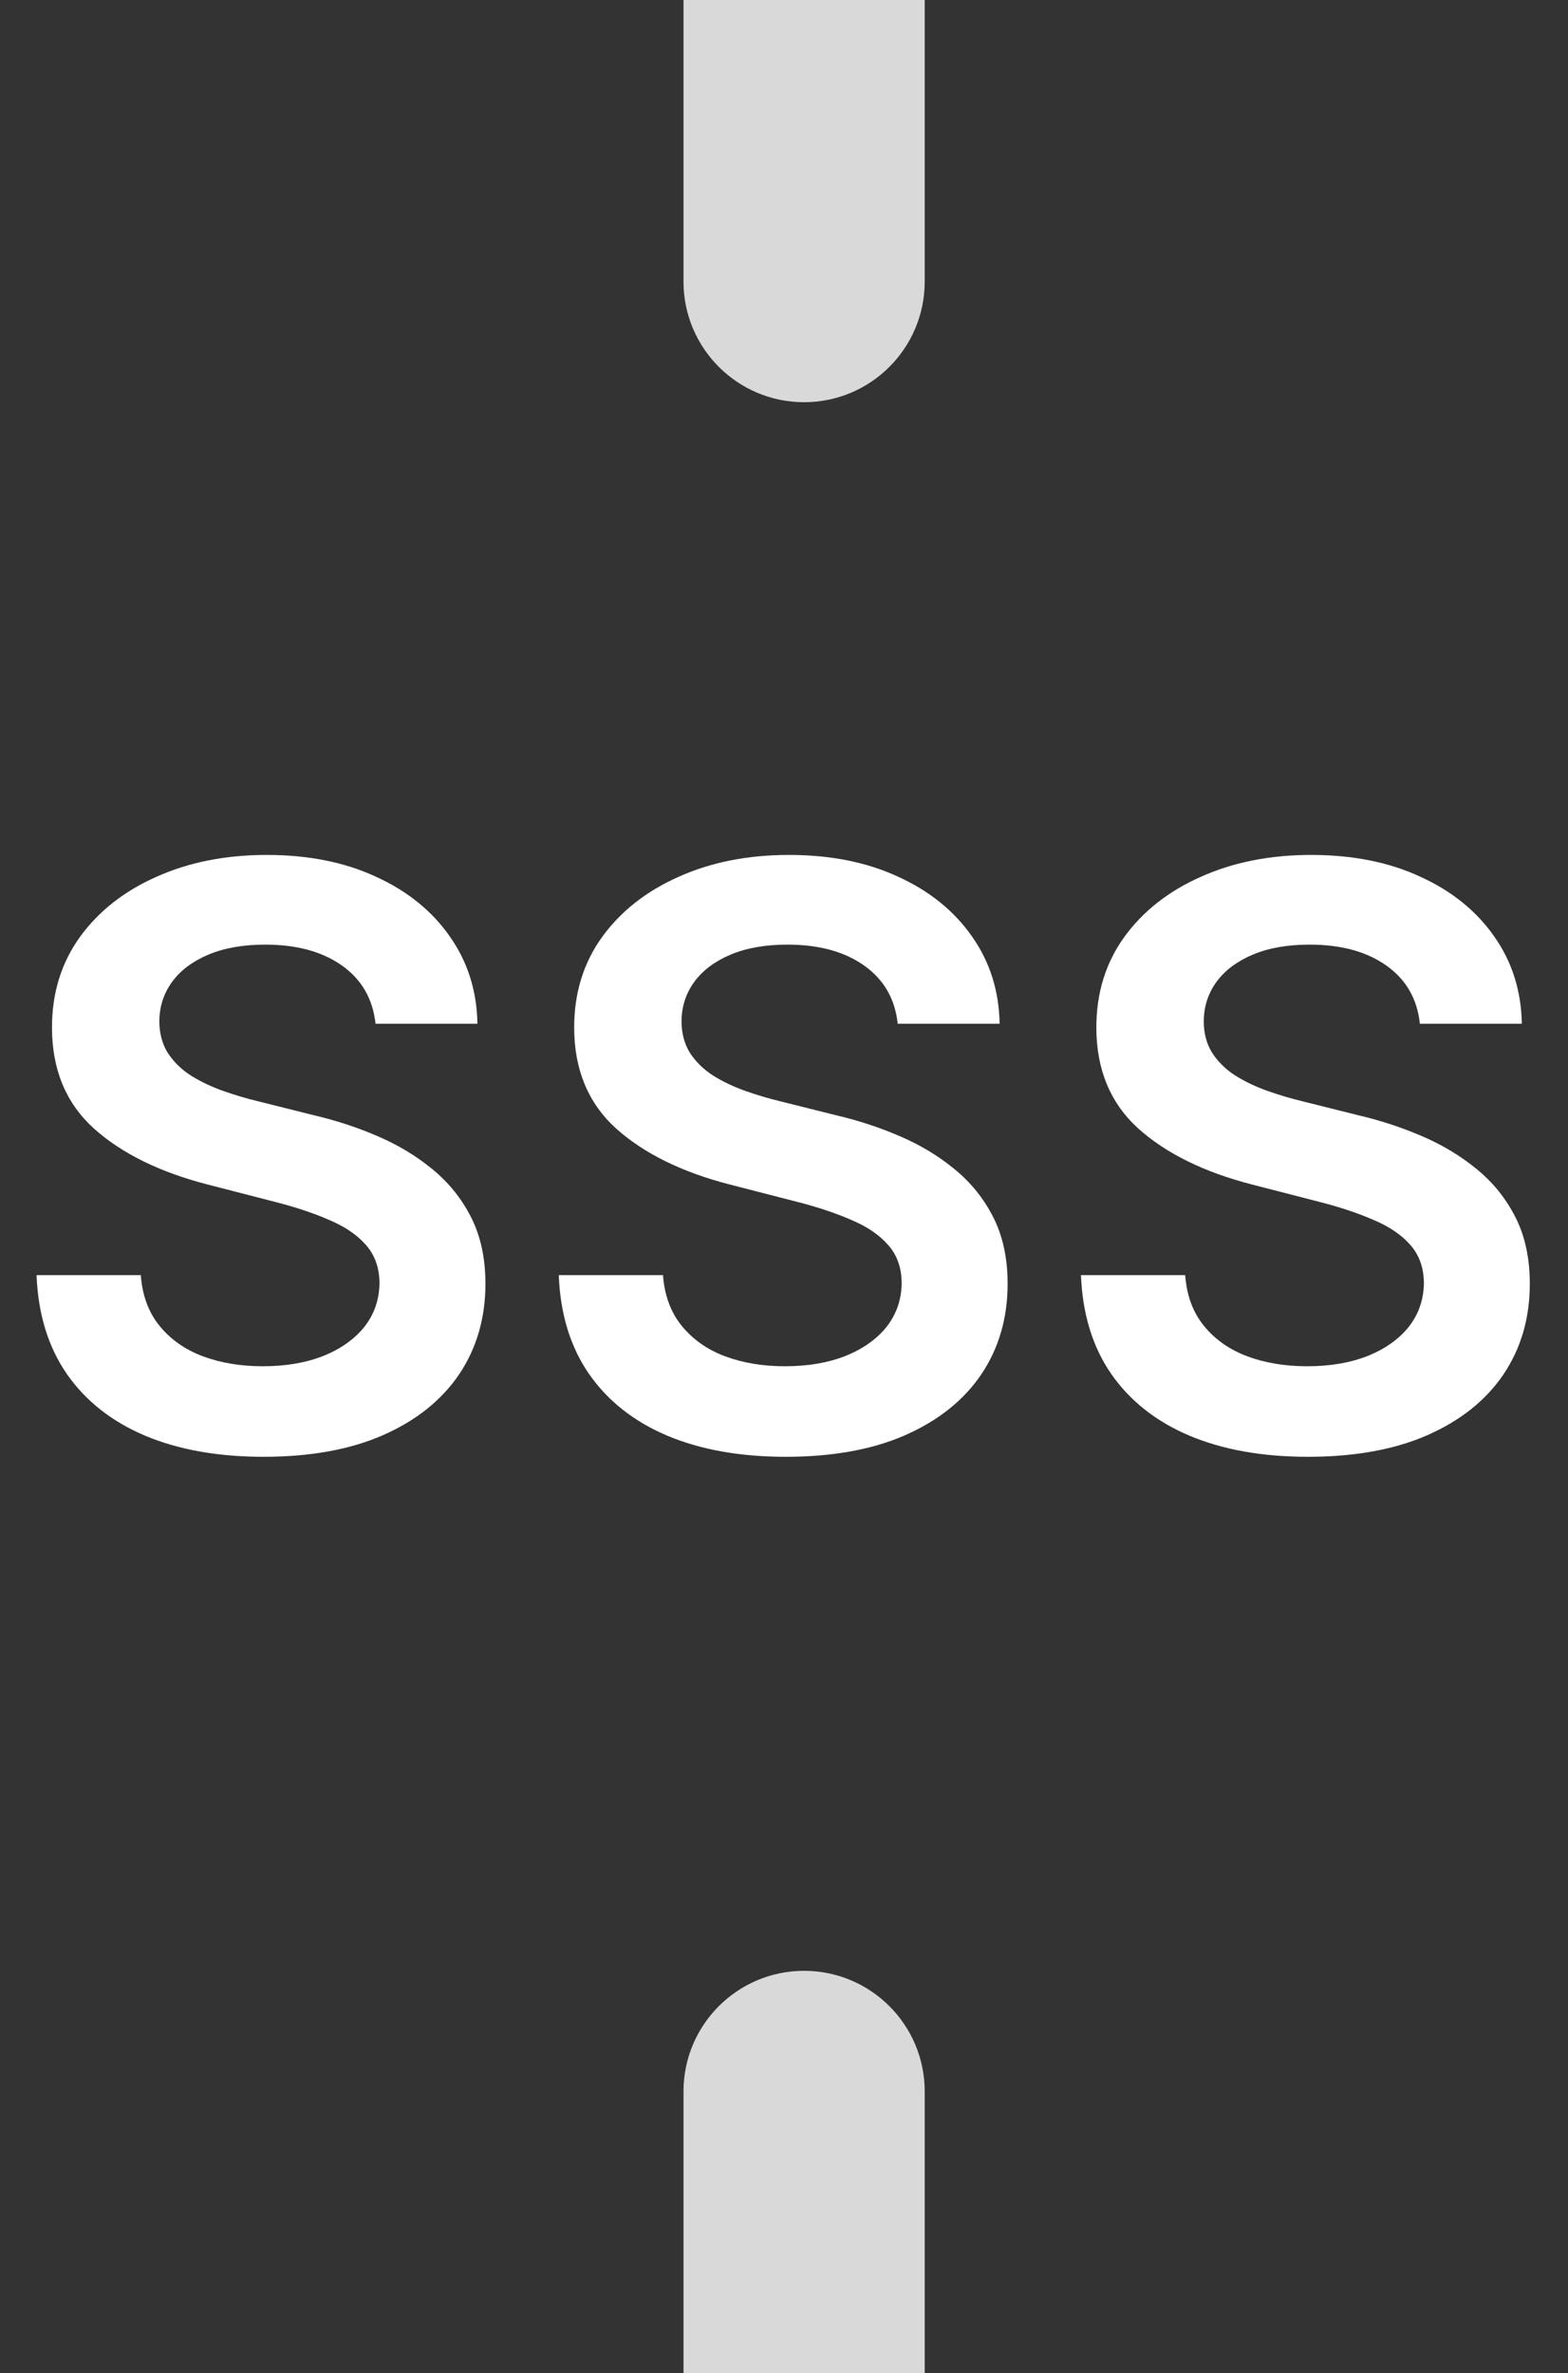 <svg width="39" height="59" viewBox="0 0 39 59" fill="none" xmlns="http://www.w3.org/2000/svg">
<rect x="0" y="0" width="39" height="59" fill="#333333" stroke="none"/>
<path d="M17 0H23V7C23 8.657 21.657 10 20 10C18.343 10 17 8.657 17 7V0Z" fill="#D9D9D9"/>
<path d="M17 52C17 50.343 18.343 49 20 49C21.657 49 23 50.343 23 52V59H17V52Z" fill="#D9D9D9"/>
<path d="M9.34 25.453C9.273 24.833 8.994 24.35 8.502 24.004C8.014 23.659 7.379 23.486 6.598 23.486C6.049 23.486 5.578 23.569 5.185 23.734C4.792 23.9 4.491 24.125 4.283 24.409C4.074 24.693 3.968 25.017 3.963 25.382C3.963 25.685 4.032 25.948 4.169 26.171C4.311 26.393 4.503 26.582 4.744 26.739C4.986 26.89 5.253 27.018 5.547 27.122C5.841 27.226 6.136 27.314 6.435 27.385L7.798 27.726C8.348 27.854 8.876 28.026 9.382 28.244C9.894 28.462 10.351 28.737 10.753 29.068C11.16 29.4 11.482 29.8 11.719 30.268C11.956 30.737 12.074 31.287 12.074 31.916C12.074 32.769 11.856 33.519 11.421 34.168C10.985 34.812 10.355 35.316 9.531 35.68C8.712 36.04 7.72 36.22 6.555 36.22C5.424 36.22 4.441 36.045 3.608 35.695C2.779 35.344 2.131 34.833 1.662 34.16C1.198 33.488 0.947 32.669 0.909 31.703H3.502C3.539 32.21 3.696 32.631 3.97 32.967C4.245 33.303 4.602 33.554 5.043 33.72C5.488 33.886 5.985 33.969 6.534 33.969C7.107 33.969 7.609 33.883 8.04 33.713C8.475 33.538 8.816 33.296 9.063 32.989C9.309 32.676 9.434 32.312 9.439 31.895C9.434 31.516 9.323 31.204 9.105 30.957C8.887 30.706 8.582 30.498 8.189 30.332C7.801 30.162 7.346 30.01 6.825 29.878L5.171 29.452C3.973 29.144 3.026 28.678 2.33 28.053C1.638 27.423 1.293 26.587 1.293 25.546C1.293 24.688 1.525 23.938 1.989 23.294C2.457 22.65 3.094 22.151 3.899 21.796C4.704 21.436 5.616 21.256 6.634 21.256C7.666 21.256 8.57 21.436 9.347 21.796C10.128 22.151 10.741 22.645 11.186 23.28C11.631 23.91 11.861 24.634 11.875 25.453H9.34Z" fill="white"/>
<path d="M22.328 25.453C22.262 24.833 21.982 24.35 21.49 24.004C21.002 23.659 20.368 23.486 19.586 23.486C19.037 23.486 18.566 23.569 18.173 23.734C17.78 23.9 17.479 24.125 17.271 24.409C17.063 24.693 16.956 25.017 16.951 25.382C16.951 25.685 17.02 25.948 17.157 26.171C17.299 26.393 17.491 26.582 17.733 26.739C17.974 26.89 18.242 27.018 18.535 27.122C18.829 27.226 19.125 27.314 19.423 27.385L20.787 27.726C21.336 27.854 21.864 28.026 22.37 28.244C22.882 28.462 23.339 28.737 23.741 29.068C24.148 29.4 24.47 29.8 24.707 30.268C24.944 30.737 25.062 31.287 25.062 31.916C25.062 32.769 24.844 33.519 24.409 34.168C23.973 34.812 23.343 35.316 22.52 35.68C21.701 36.04 20.709 36.22 19.544 36.22C18.412 36.22 17.43 36.045 16.596 35.695C15.768 35.344 15.119 34.833 14.65 34.16C14.186 33.488 13.935 32.669 13.898 31.703H16.49C16.528 32.21 16.684 32.631 16.959 32.967C17.233 33.303 17.591 33.554 18.031 33.72C18.476 33.886 18.973 33.969 19.523 33.969C20.095 33.969 20.597 33.883 21.028 33.713C21.464 33.538 21.805 33.296 22.051 32.989C22.297 32.676 22.423 32.312 22.427 31.895C22.423 31.516 22.311 31.204 22.093 30.957C21.876 30.706 21.57 30.498 21.177 30.332C20.789 30.162 20.334 30.01 19.814 29.878L18.159 29.452C16.961 29.144 16.014 28.678 15.318 28.053C14.627 27.423 14.281 26.587 14.281 25.546C14.281 24.688 14.513 23.938 14.977 23.294C15.446 22.65 16.083 22.151 16.887 21.796C17.692 21.436 18.604 21.256 19.622 21.256C20.654 21.256 21.558 21.436 22.335 21.796C23.116 22.151 23.729 22.645 24.174 23.28C24.619 23.91 24.849 24.634 24.863 25.453H22.328Z" fill="white"/>
<path d="M35.316 25.453C35.25 24.833 34.971 24.35 34.478 24.004C33.99 23.659 33.356 23.486 32.575 23.486C32.025 23.486 31.554 23.569 31.161 23.734C30.768 23.9 30.468 24.125 30.259 24.409C30.051 24.693 29.945 25.017 29.94 25.382C29.94 25.685 30.008 25.948 30.146 26.171C30.288 26.393 30.48 26.582 30.721 26.739C30.962 26.89 31.23 27.018 31.523 27.122C31.817 27.226 32.113 27.314 32.411 27.385L33.775 27.726C34.324 27.854 34.852 28.026 35.359 28.244C35.87 28.462 36.327 28.737 36.73 29.068C37.137 29.4 37.459 29.8 37.695 30.268C37.932 30.737 38.05 31.287 38.05 31.916C38.05 32.769 37.833 33.519 37.397 34.168C36.962 34.812 36.332 35.316 35.508 35.68C34.689 36.04 33.697 36.22 32.532 36.22C31.4 36.22 30.418 36.045 29.585 35.695C28.756 35.344 28.107 34.833 27.639 34.16C27.175 33.488 26.924 32.669 26.886 31.703H29.478C29.516 32.21 29.672 32.631 29.947 32.967C30.221 33.303 30.579 33.554 31.019 33.72C31.464 33.886 31.962 33.969 32.511 33.969C33.084 33.969 33.586 33.883 34.016 33.713C34.452 33.538 34.793 33.296 35.039 32.989C35.285 32.676 35.411 32.312 35.416 31.895C35.411 31.516 35.3 31.204 35.082 30.957C34.864 30.706 34.559 30.498 34.166 30.332C33.777 30.162 33.323 30.01 32.802 29.878L31.147 29.452C29.949 29.144 29.002 28.678 28.306 28.053C27.615 27.423 27.269 26.587 27.269 25.546C27.269 24.688 27.501 23.938 27.965 23.294C28.434 22.65 29.071 22.151 29.876 21.796C30.681 21.436 31.592 21.256 32.61 21.256C33.642 21.256 34.547 21.436 35.323 21.796C36.105 22.151 36.718 22.645 37.163 23.28C37.608 23.91 37.837 24.634 37.852 25.453H35.316Z" fill="white"/>
</svg>
